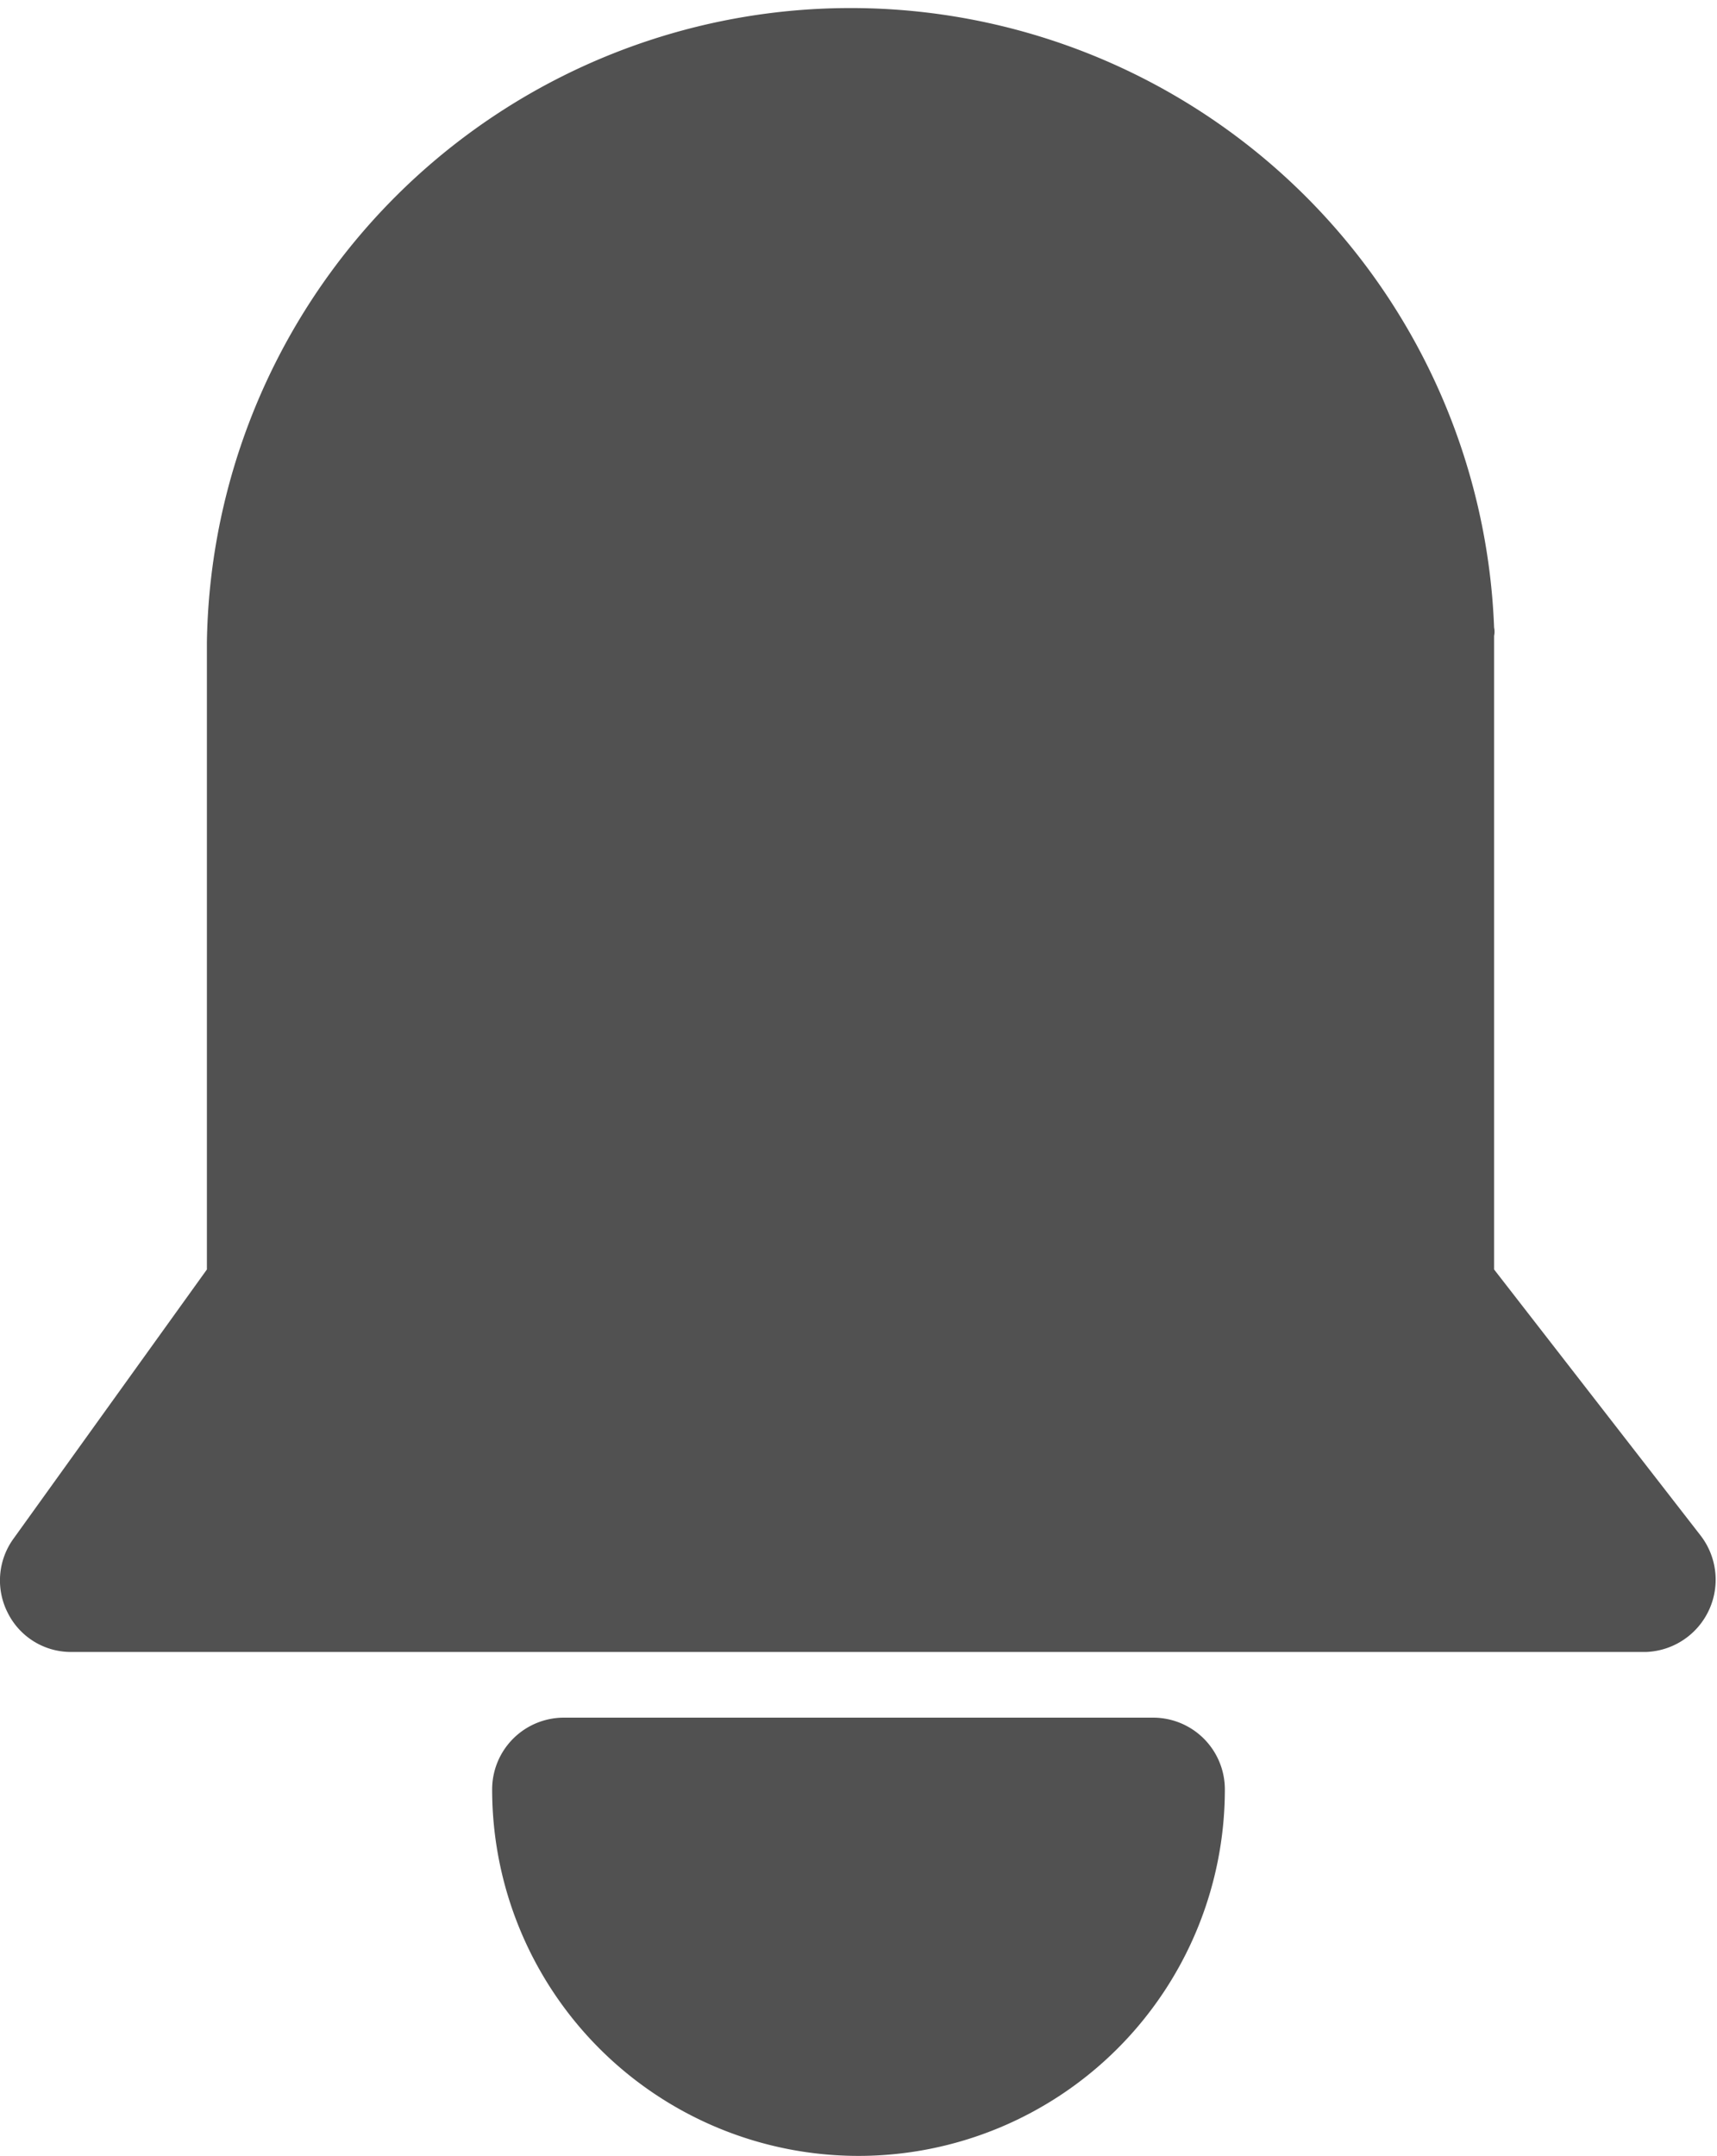 <svg xmlns="http://www.w3.org/2000/svg" viewBox="0 0 31.12 39.06"><defs><style>.cls-1{fill:#515151;}</style></defs><title>資產 9</title><g id="圖層_2" data-name="圖層 2"><g id="圖層_1-2" data-name="圖層 1"><path class="cls-1" d="M.14,29.22a1.28,1.28,0,0,0,1.16.71H29.83a1.31,1.31,0,0,0,1-2.1L27.08,23V11.52a.36.36,0,0,0,0-.15,11.67,11.67,0,0,0-23.33.26V23L.25,27.87A1.29,1.29,0,0,0,.14,29.22Z"/><path class="cls-1" d="M10.22,31.12a1.3,1.3,0,0,0-1.3,1.3,6.64,6.64,0,0,0,13.28,0,1.3,1.3,0,0,0-1.3-1.3Z"/></g></g></svg>